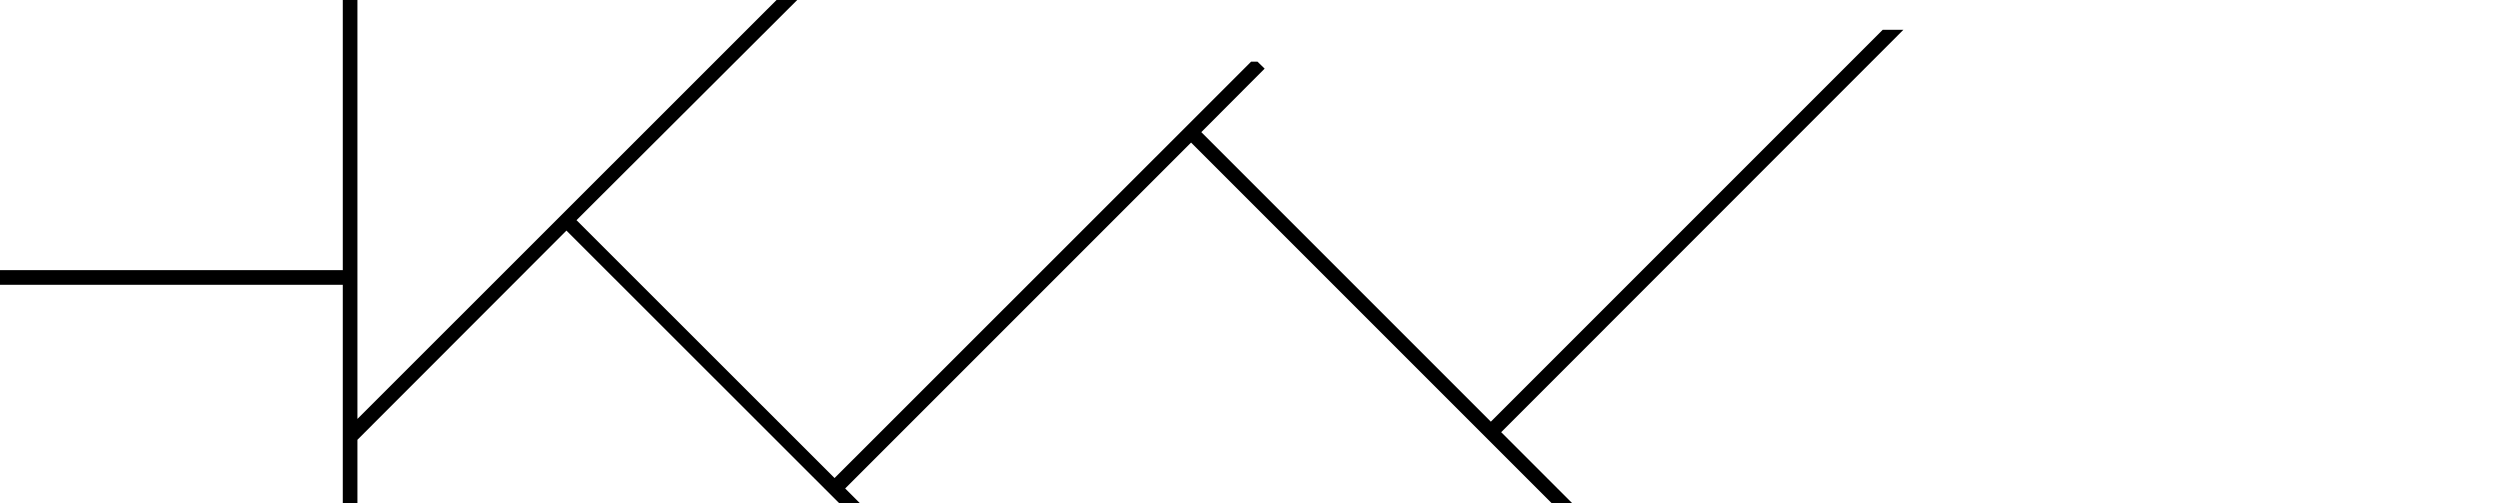 <svg xmlns="http://www.w3.org/2000/svg" viewBox="0 0 1366 274.9">
  <g data-name="Layer 2">
    <path d="M0 274.9V0h455.3v33.7h455.4V16.2H1366V275z" fill="none"/>
    <path data-name="w-footer-xl" d="M820.3 236.1L1040 16.3h-11.3L814.6 230.4 656.4 72.2 691 37.5l-3.9-3.8h-3.5L456 261.2 315 120.3 435.6 0h-11.3l-229 228.9V0h-8v147.6H0v8h187.3V275h8v-34.7L309.5 126l149 148.9h11.3l-8-8 189-189 197 197H859l-38.8-38.8z"/>
  </g>
</svg>
